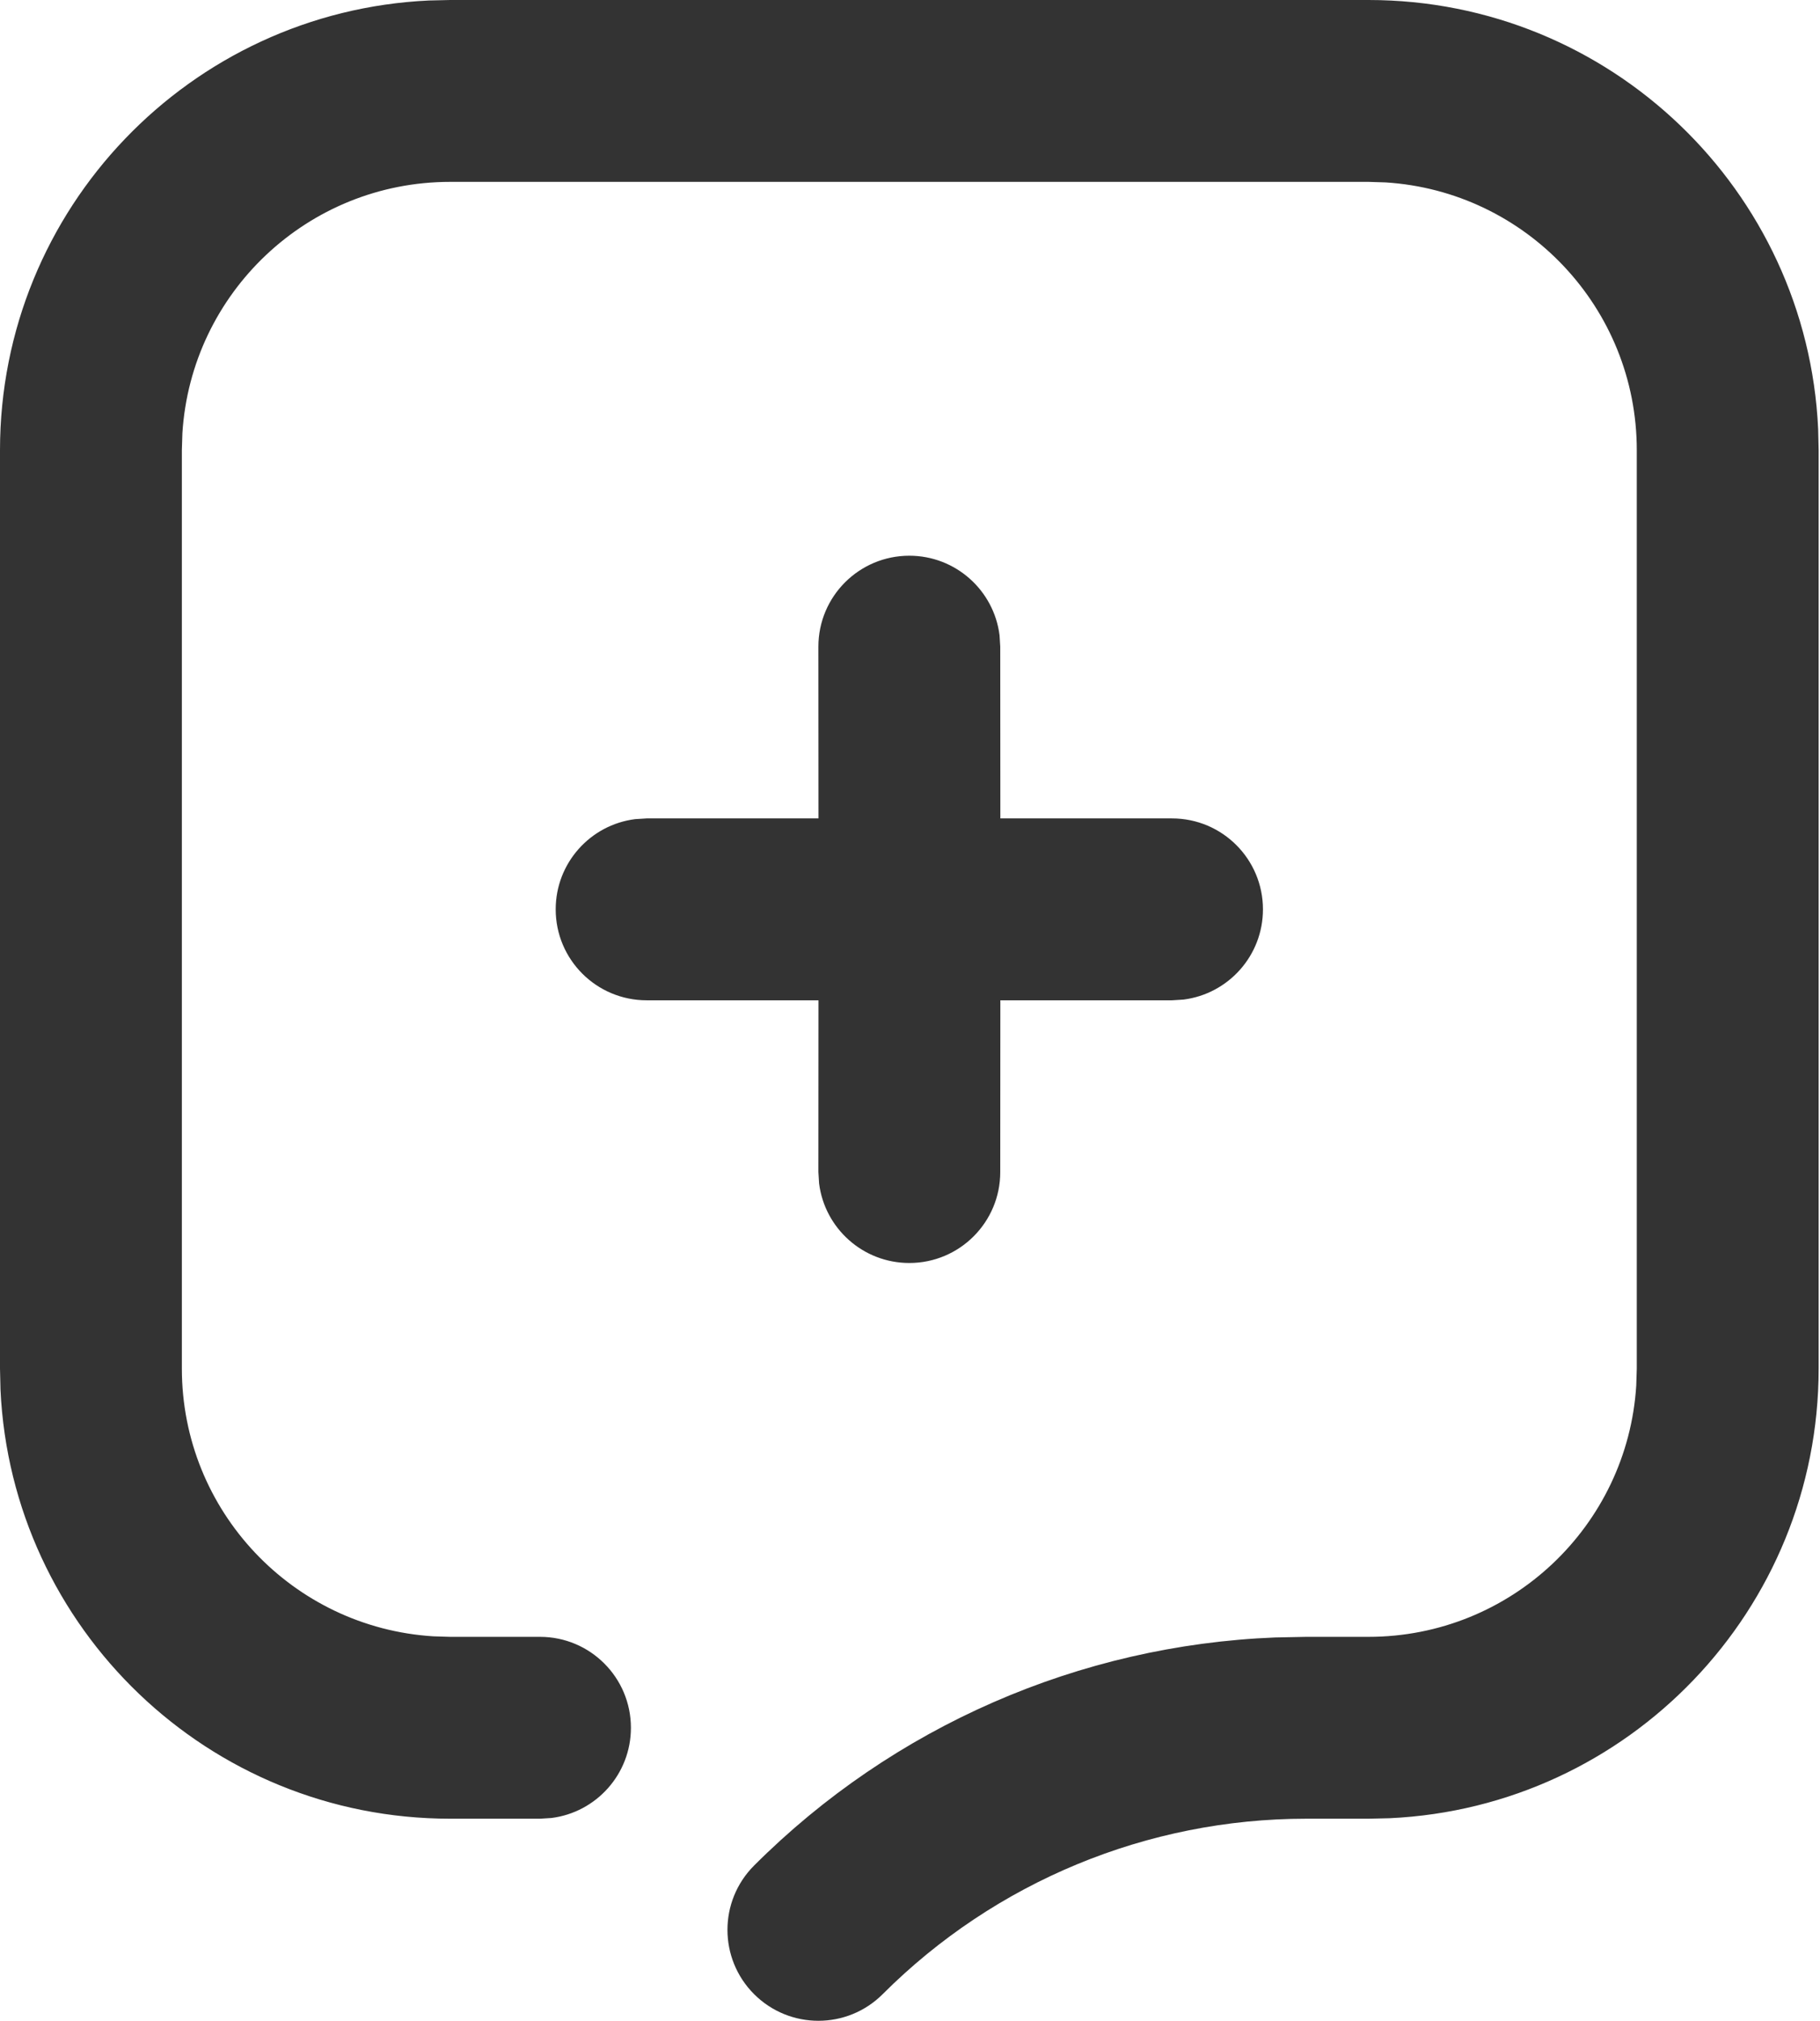 <?xml version="1.0" encoding="UTF-8"?>
<svg width="807px" height="896px" viewBox="0 0 807 896" version="1.1" xmlns="http://www.w3.org/2000/svg" xmlns:xlink="http://www.w3.org/1999/xlink">
    <title>0207再来一单</title>
    <g id="0207再来一单" stroke="none" stroke-width="1" fill="none" fill-rule="evenodd">
        <g id="再来一单" fill="#333333" fill-rule="nonzero">
            <path d="M472.031,11.809 C487.776,27.555 487.776,53.085 472.031,68.831 C410.346,130.515 327.782,166.521 240.95,169.967 L227.206,170.24 L199.609,170.24 C136.431,170.24 84.756,219.486 80.874,281.685 L80.64,289.209 L80.64,696.391 C80.64,759.569 129.886,811.244 192.085,815.126 L199.609,815.36 L606.791,815.36 C669.969,815.36 721.644,766.114 725.526,703.915 L725.76,696.391 L725.76,289.209 C725.76,226.031 676.514,174.356 614.315,170.474 L606.791,170.24 L566.969,170.24 C544.701,170.24 526.649,152.188 526.649,129.92 C526.649,109.365 542.03,92.402 561.911,89.914 L566.969,89.6 L606.791,89.6 C713.882,89.6 801.276,173.934 806.183,279.812 L806.4,289.209 L806.4,696.391 C806.4,803.482 722.066,890.876 616.188,895.783 L606.791,896 L199.609,896 C92.518,896 5.124,811.666 0.217,705.788 L1.76214598e-12,696.391 L1.76214598e-12,289.209 C1.76214598e-12,182.118 84.334,94.724 190.212,89.817 L199.609,89.6 L227.206,89.6 C297.646,89.6 365.201,61.618 415.009,11.809 C430.755,-3.936 456.285,-3.936 472.031,11.809 Z M403.2,336 C423.755,336 440.718,351.381 443.206,371.262 L443.52,376.32 L443.475,452.48 L519.68,452.48 C541.948,452.48 560,470.532 560,492.8 C560,513.355 544.619,530.318 524.738,532.806 L519.68,533.12 L443.475,533.12 L443.52,609.28 C443.52,631.548 425.468,649.6 403.2,649.6 C382.645,649.6 365.682,634.219 363.194,614.338 L362.88,609.28 L362.835,533.12 L286.72,533.12 C264.452,533.12 246.4,515.068 246.4,492.8 C246.4,472.245 261.781,455.282 281.662,452.794 L286.72,452.48 L362.835,452.48 L362.88,376.32 C362.88,354.052 380.932,336 403.2,336 Z" id="Path-Copy-2" transform="translate(403.2, 448) rotate(-180) translate(-403.2, -448) "></path>
        </g>
    </g>
</svg>